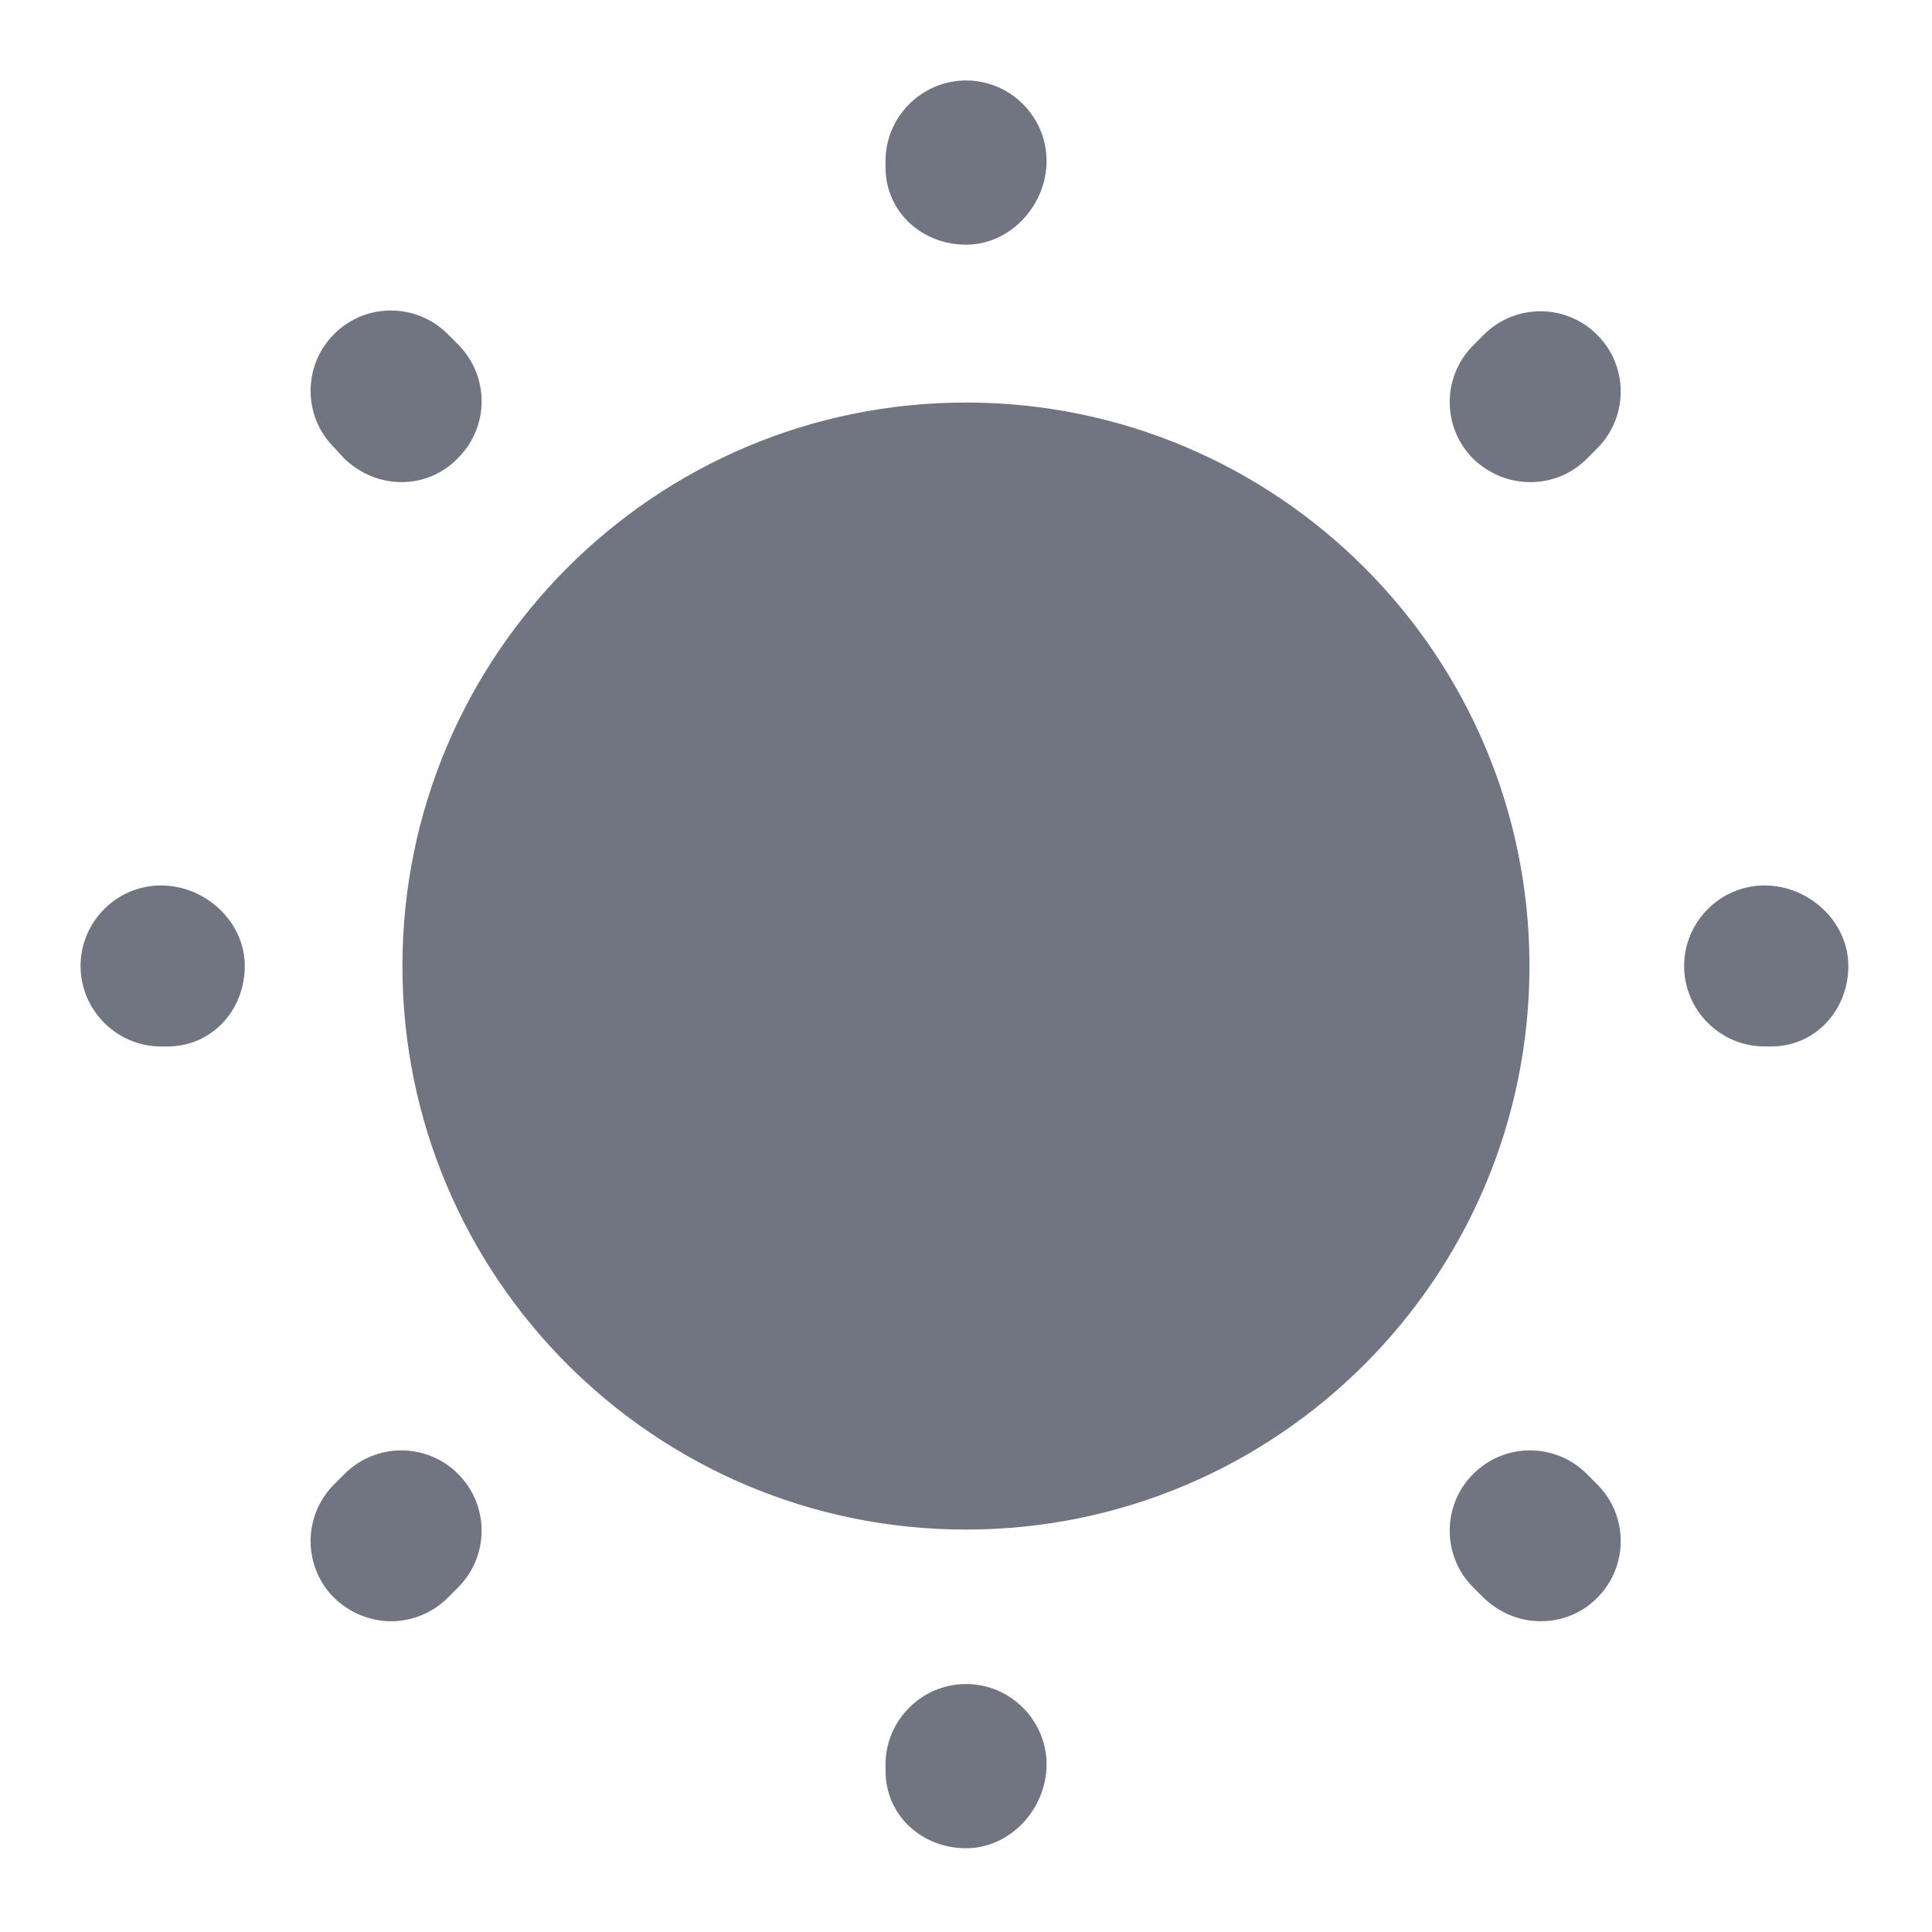 <svg width="20" height="20" viewBox="0 0 20 20" fill="none" xmlns="http://www.w3.org/2000/svg">
<path d="M9.999 15.834C13.221 15.834 15.833 13.222 15.833 10C15.833 6.779 13.221 4.167 9.999 4.167C6.778 4.167 4.166 6.779 4.166 10C4.166 13.222 6.778 15.834 9.999 15.834Z" fill="#717582"/>
<path d="M10.001 19.133C9.542 19.133 9.167 18.791 9.167 18.333V18.266C9.167 17.808 9.542 17.433 10.001 17.433C10.459 17.433 10.834 17.808 10.834 18.266C10.834 18.725 10.459 19.133 10.001 19.133ZM15.951 16.783C15.734 16.783 15.526 16.7 15.359 16.541L15.251 16.433C14.926 16.108 14.926 15.583 15.251 15.258C15.576 14.933 16.101 14.933 16.426 15.258L16.534 15.366C16.859 15.691 16.859 16.216 16.534 16.541C16.376 16.7 16.167 16.783 15.951 16.783ZM4.051 16.783C3.834 16.783 3.626 16.7 3.459 16.541C3.134 16.216 3.134 15.691 3.459 15.366L3.567 15.258C3.892 14.933 4.417 14.933 4.742 15.258C5.067 15.583 5.067 16.108 4.742 16.433L4.634 16.541C4.476 16.7 4.259 16.783 4.051 16.783ZM18.334 10.833H18.267C17.809 10.833 17.434 10.458 17.434 10C17.434 9.541 17.809 9.166 18.267 9.166C18.726 9.166 19.134 9.541 19.134 10C19.134 10.458 18.792 10.833 18.334 10.833ZM1.734 10.833H1.667C1.209 10.833 0.834 10.458 0.834 10C0.834 9.541 1.209 9.166 1.667 9.166C2.126 9.166 2.534 9.541 2.534 10C2.534 10.458 2.192 10.833 1.734 10.833ZM15.842 4.991C15.626 4.991 15.417 4.908 15.251 4.75C14.926 4.425 14.926 3.9 15.251 3.575L15.359 3.466C15.684 3.141 16.209 3.141 16.534 3.466C16.859 3.791 16.859 4.316 16.534 4.641L16.426 4.75C16.267 4.908 16.059 4.991 15.842 4.991ZM4.159 4.991C3.942 4.991 3.734 4.908 3.567 4.75L3.459 4.633C3.134 4.308 3.134 3.783 3.459 3.458C3.784 3.133 4.309 3.133 4.634 3.458L4.742 3.566C5.067 3.891 5.067 4.416 4.742 4.741C4.584 4.908 4.367 4.991 4.159 4.991ZM10.001 2.533C9.542 2.533 9.167 2.191 9.167 1.733V1.666C9.167 1.208 9.542 0.833 10.001 0.833C10.459 0.833 10.834 1.208 10.834 1.666C10.834 2.125 10.459 2.533 10.001 2.533Z" fill="#717582"/>
</svg>
